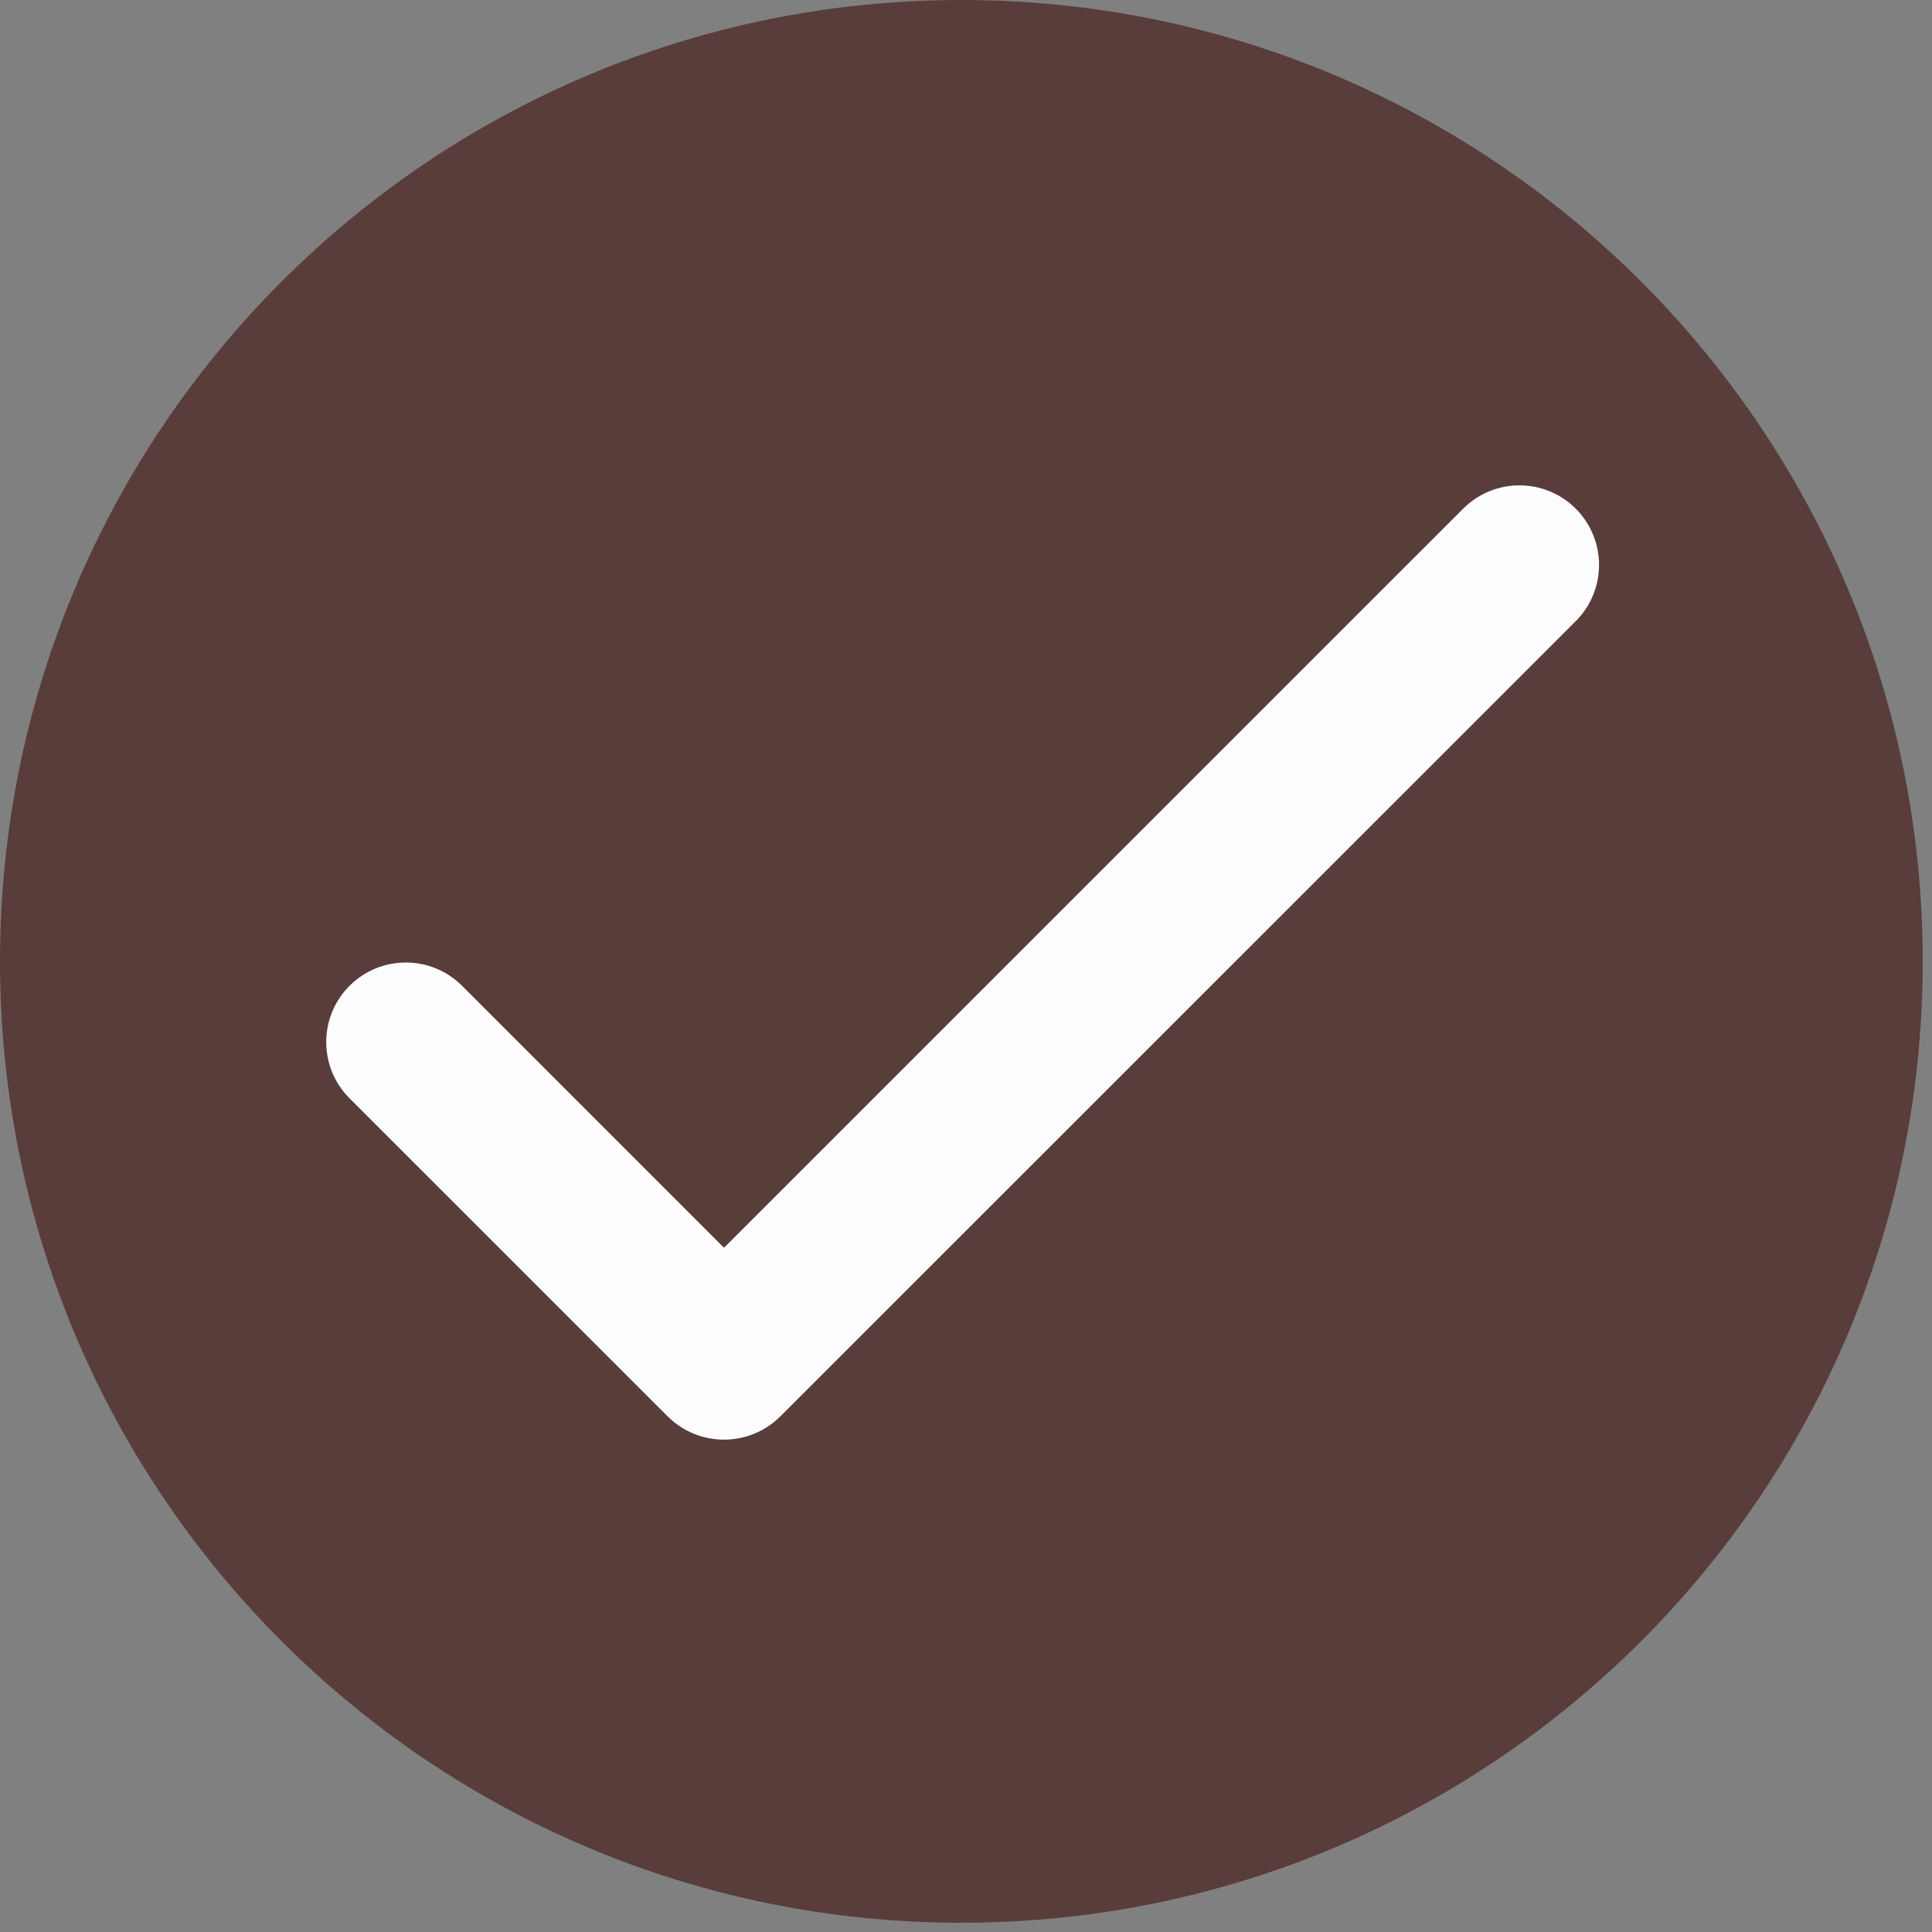 <svg xmlns="http://www.w3.org/2000/svg" xmlns:xlink="http://www.w3.org/1999/xlink" width="387" zoomAndPan="magnify" viewBox="0 0 290.25 290.25" height="387" preserveAspectRatio="xMidYMid meet" version="1.0"><rect x="0" y="0" width="290.25" height="290.25" fill="#808080" stroke="none"/><defs><clipPath id="6e874eb270"><path d="M 0 0 L 288.859 0 L 288.859 288.859 L 0 288.859 Z M 0 0 " clip-rule="nonzero"/></clipPath><clipPath id="37c2d560f6"><path d="M 144.43 0 C 64.664 0 0 64.664 0 144.43 C 0 224.195 64.664 288.859 144.43 288.859 C 224.195 288.859 288.859 224.195 288.859 144.43 C 288.859 64.664 224.195 0 144.43 0 " clip-rule="nonzero"/></clipPath></defs><g clip-path="url(#6e874eb270)"><g clip-path="url(#37c2d560f6)"><path fill="#593d3b" d="M 0 0 L 288.859 0 L 288.859 288.859 L 0 288.859 Z M 0 0 " fill-opacity="1" fill-rule="nonzero"/></g></g><path fill="#fdfdff" d="M 69.418 148.102 C 64.75 143.434 57.18 143.434 52.512 148.102 C 47.844 152.77 47.844 160.336 52.512 165.004 L 100.312 212.793 C 104.98 217.445 112.555 217.445 117.223 212.793 L 236.727 93.32 C 241.395 88.652 241.395 81.086 236.727 76.418 C 232.059 71.75 224.488 71.75 219.816 76.418 L 108.77 187.457 L 69.418 148.102 " fill-opacity="1" fill-rule="nonzero"/></svg>